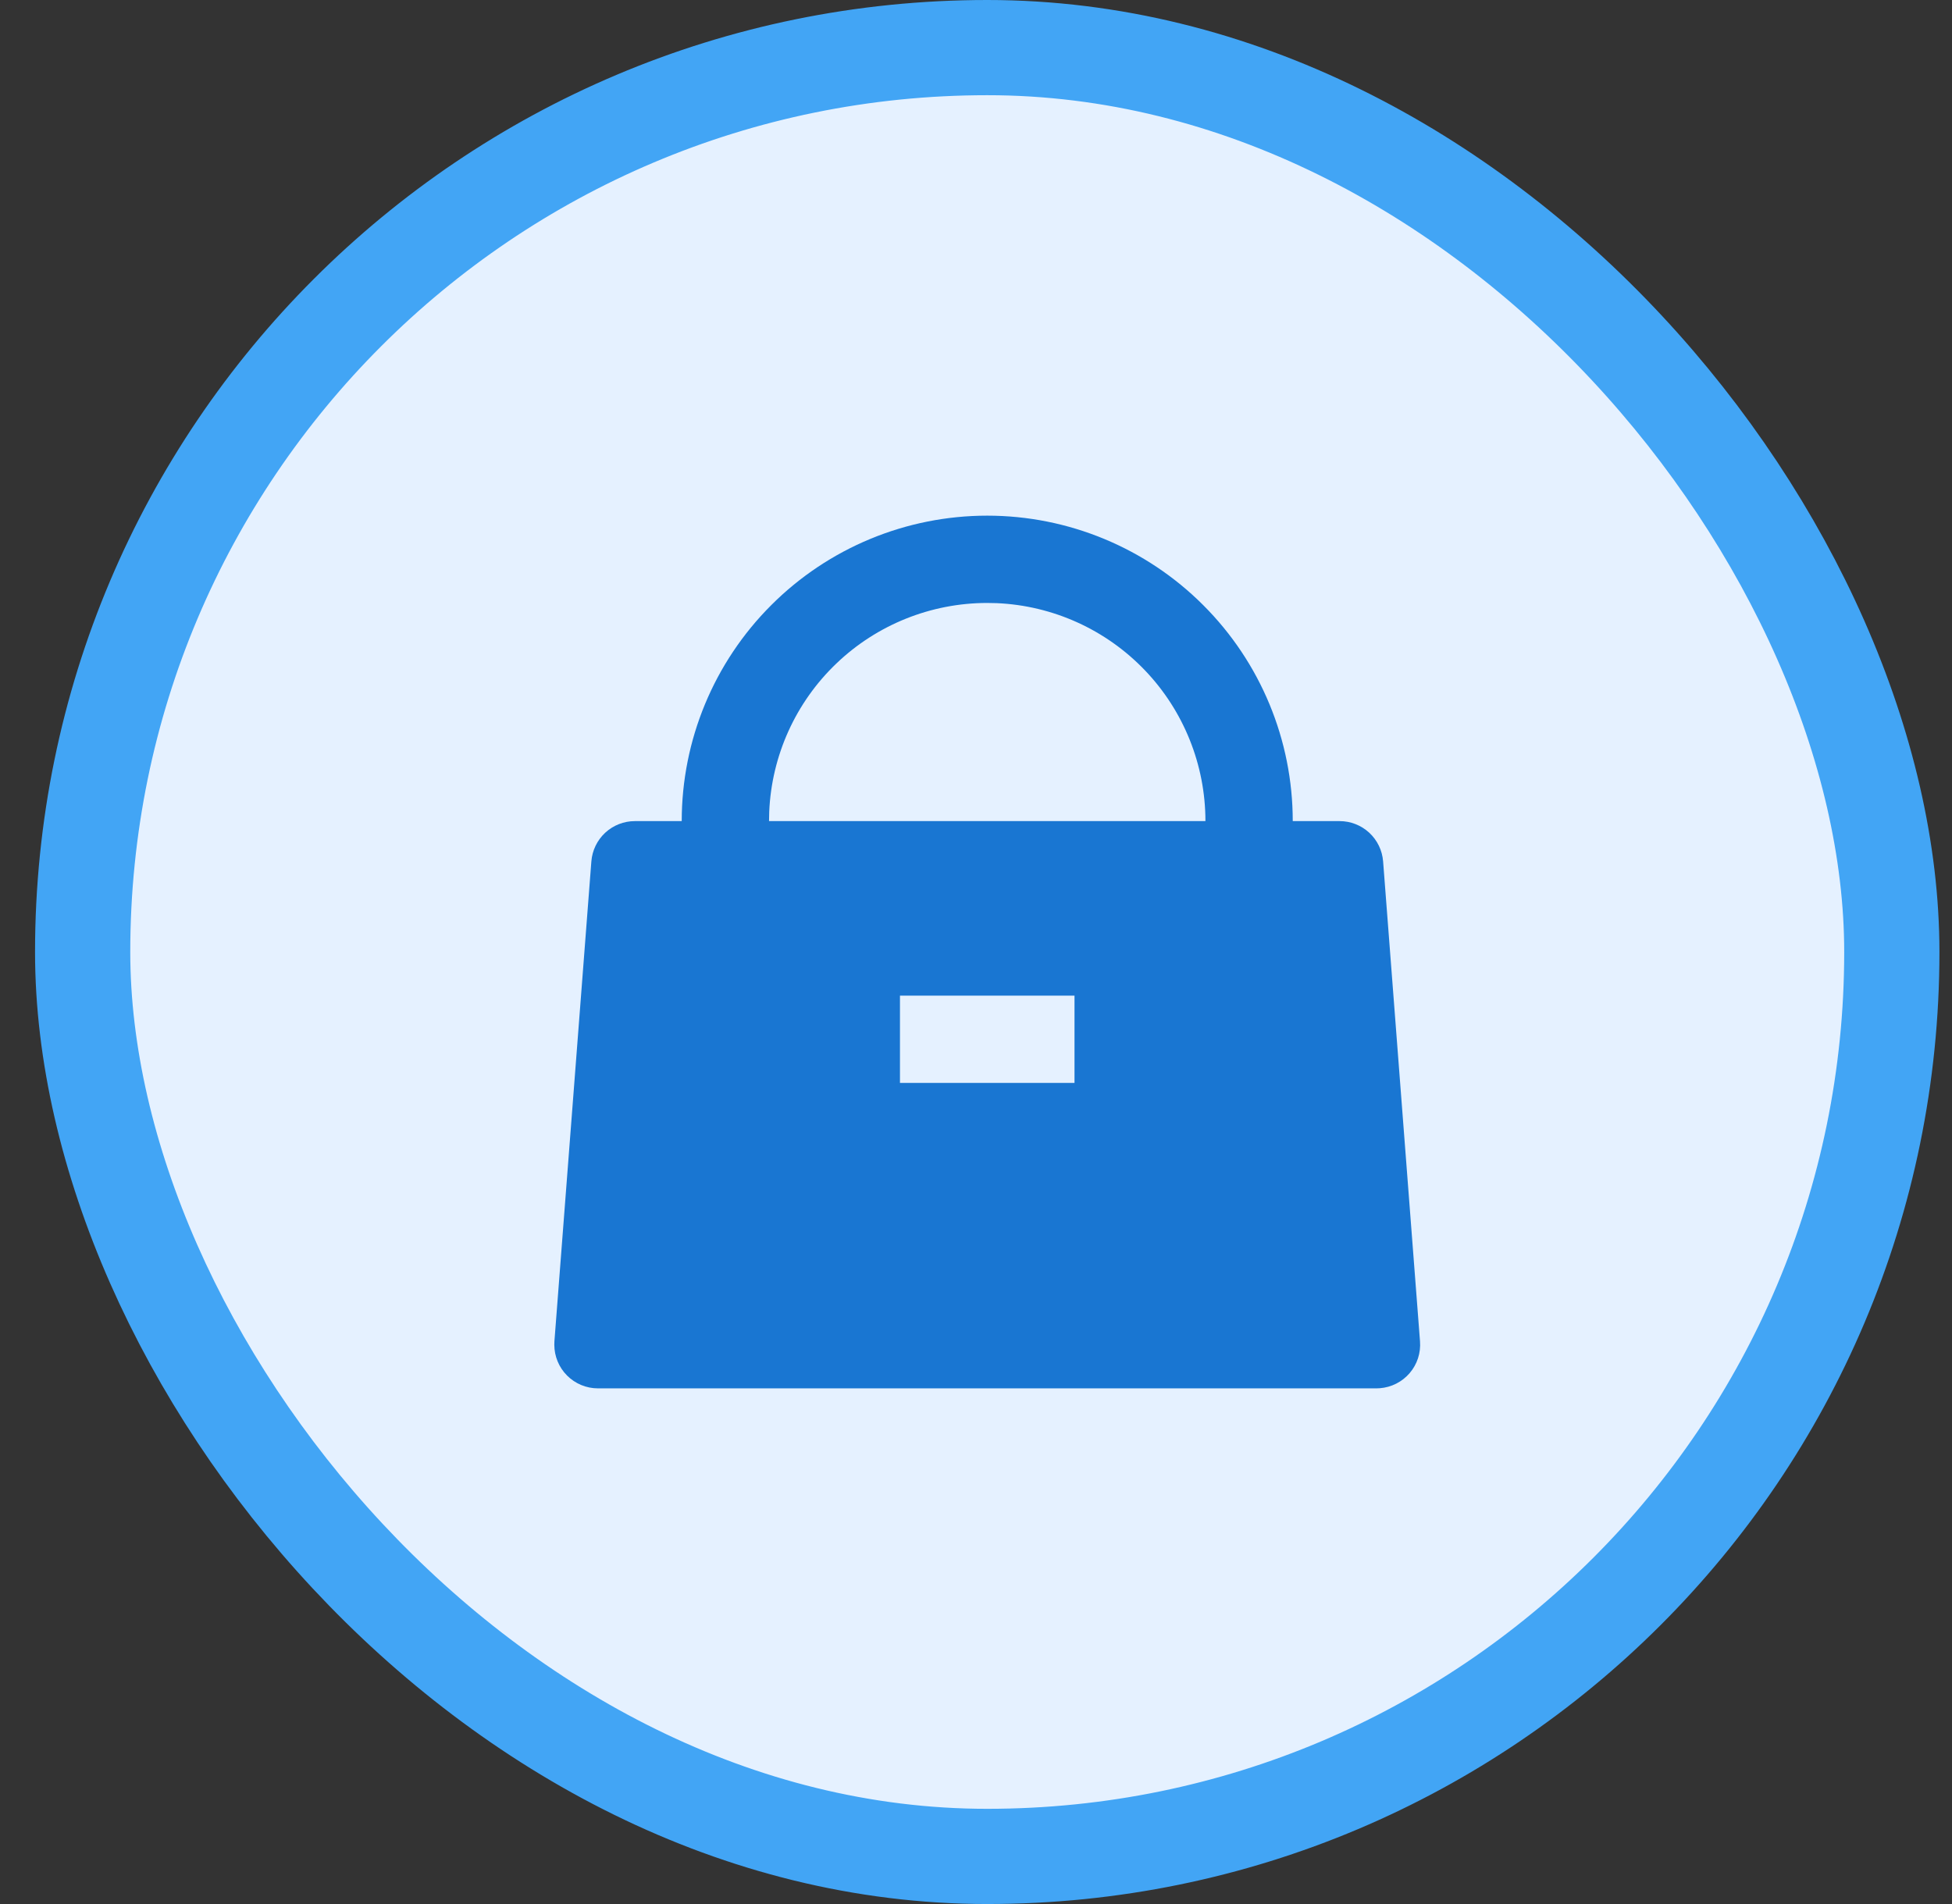 <svg width="41" height="40" viewBox="0 0 41 40" fill="none" xmlns="http://www.w3.org/2000/svg">
<rect x="0" y="0" width="41" height="40" fill="#333333" stroke="none"/>
<rect x="1.736" y="1" width="38" height="38" rx="19" fill="#E5F1FF"/>
<rect x="1.736" y="1" width="38" height="38" rx="19" stroke="#42A5F5" stroke-width="2"/>
<g clip-path="url(#clip0_41_863)">
<path d="M20.736 10.833C22.438 10.833 24.07 11.509 25.273 12.713C26.477 13.916 27.153 15.548 27.153 17.25H28.137C28.368 17.25 28.59 17.337 28.76 17.494C28.929 17.651 29.033 17.866 29.051 18.096L29.826 28.179C29.845 28.422 29.767 28.662 29.609 28.846C29.451 29.031 29.226 29.145 28.983 29.164L28.913 29.167H12.559C12.316 29.167 12.083 29.07 11.911 28.898C11.739 28.726 11.643 28.493 11.643 28.25L11.645 28.179L12.421 18.096C12.439 17.866 12.543 17.651 12.712 17.494C12.882 17.337 13.104 17.25 13.335 17.25H14.319C14.319 15.548 14.995 13.916 16.199 12.713C17.402 11.509 19.034 10.833 20.736 10.833V10.833ZM22.569 20.917H18.903V22.75H22.569V20.917ZM20.736 12.667C19.555 12.667 18.419 13.123 17.566 13.94C16.713 14.756 16.208 15.871 16.157 17.051L16.153 17.25H25.319C25.319 16.069 24.863 14.933 24.046 14.08C23.229 13.227 22.115 12.722 20.935 12.671L20.736 12.667Z" fill="#1976D2"/>
</g>
<defs>
<clipPath id="clip0_41_863">
<rect width="22" height="22" fill="white" transform="translate(9.736 9)"/>
</clipPath>
</defs>
</svg>

